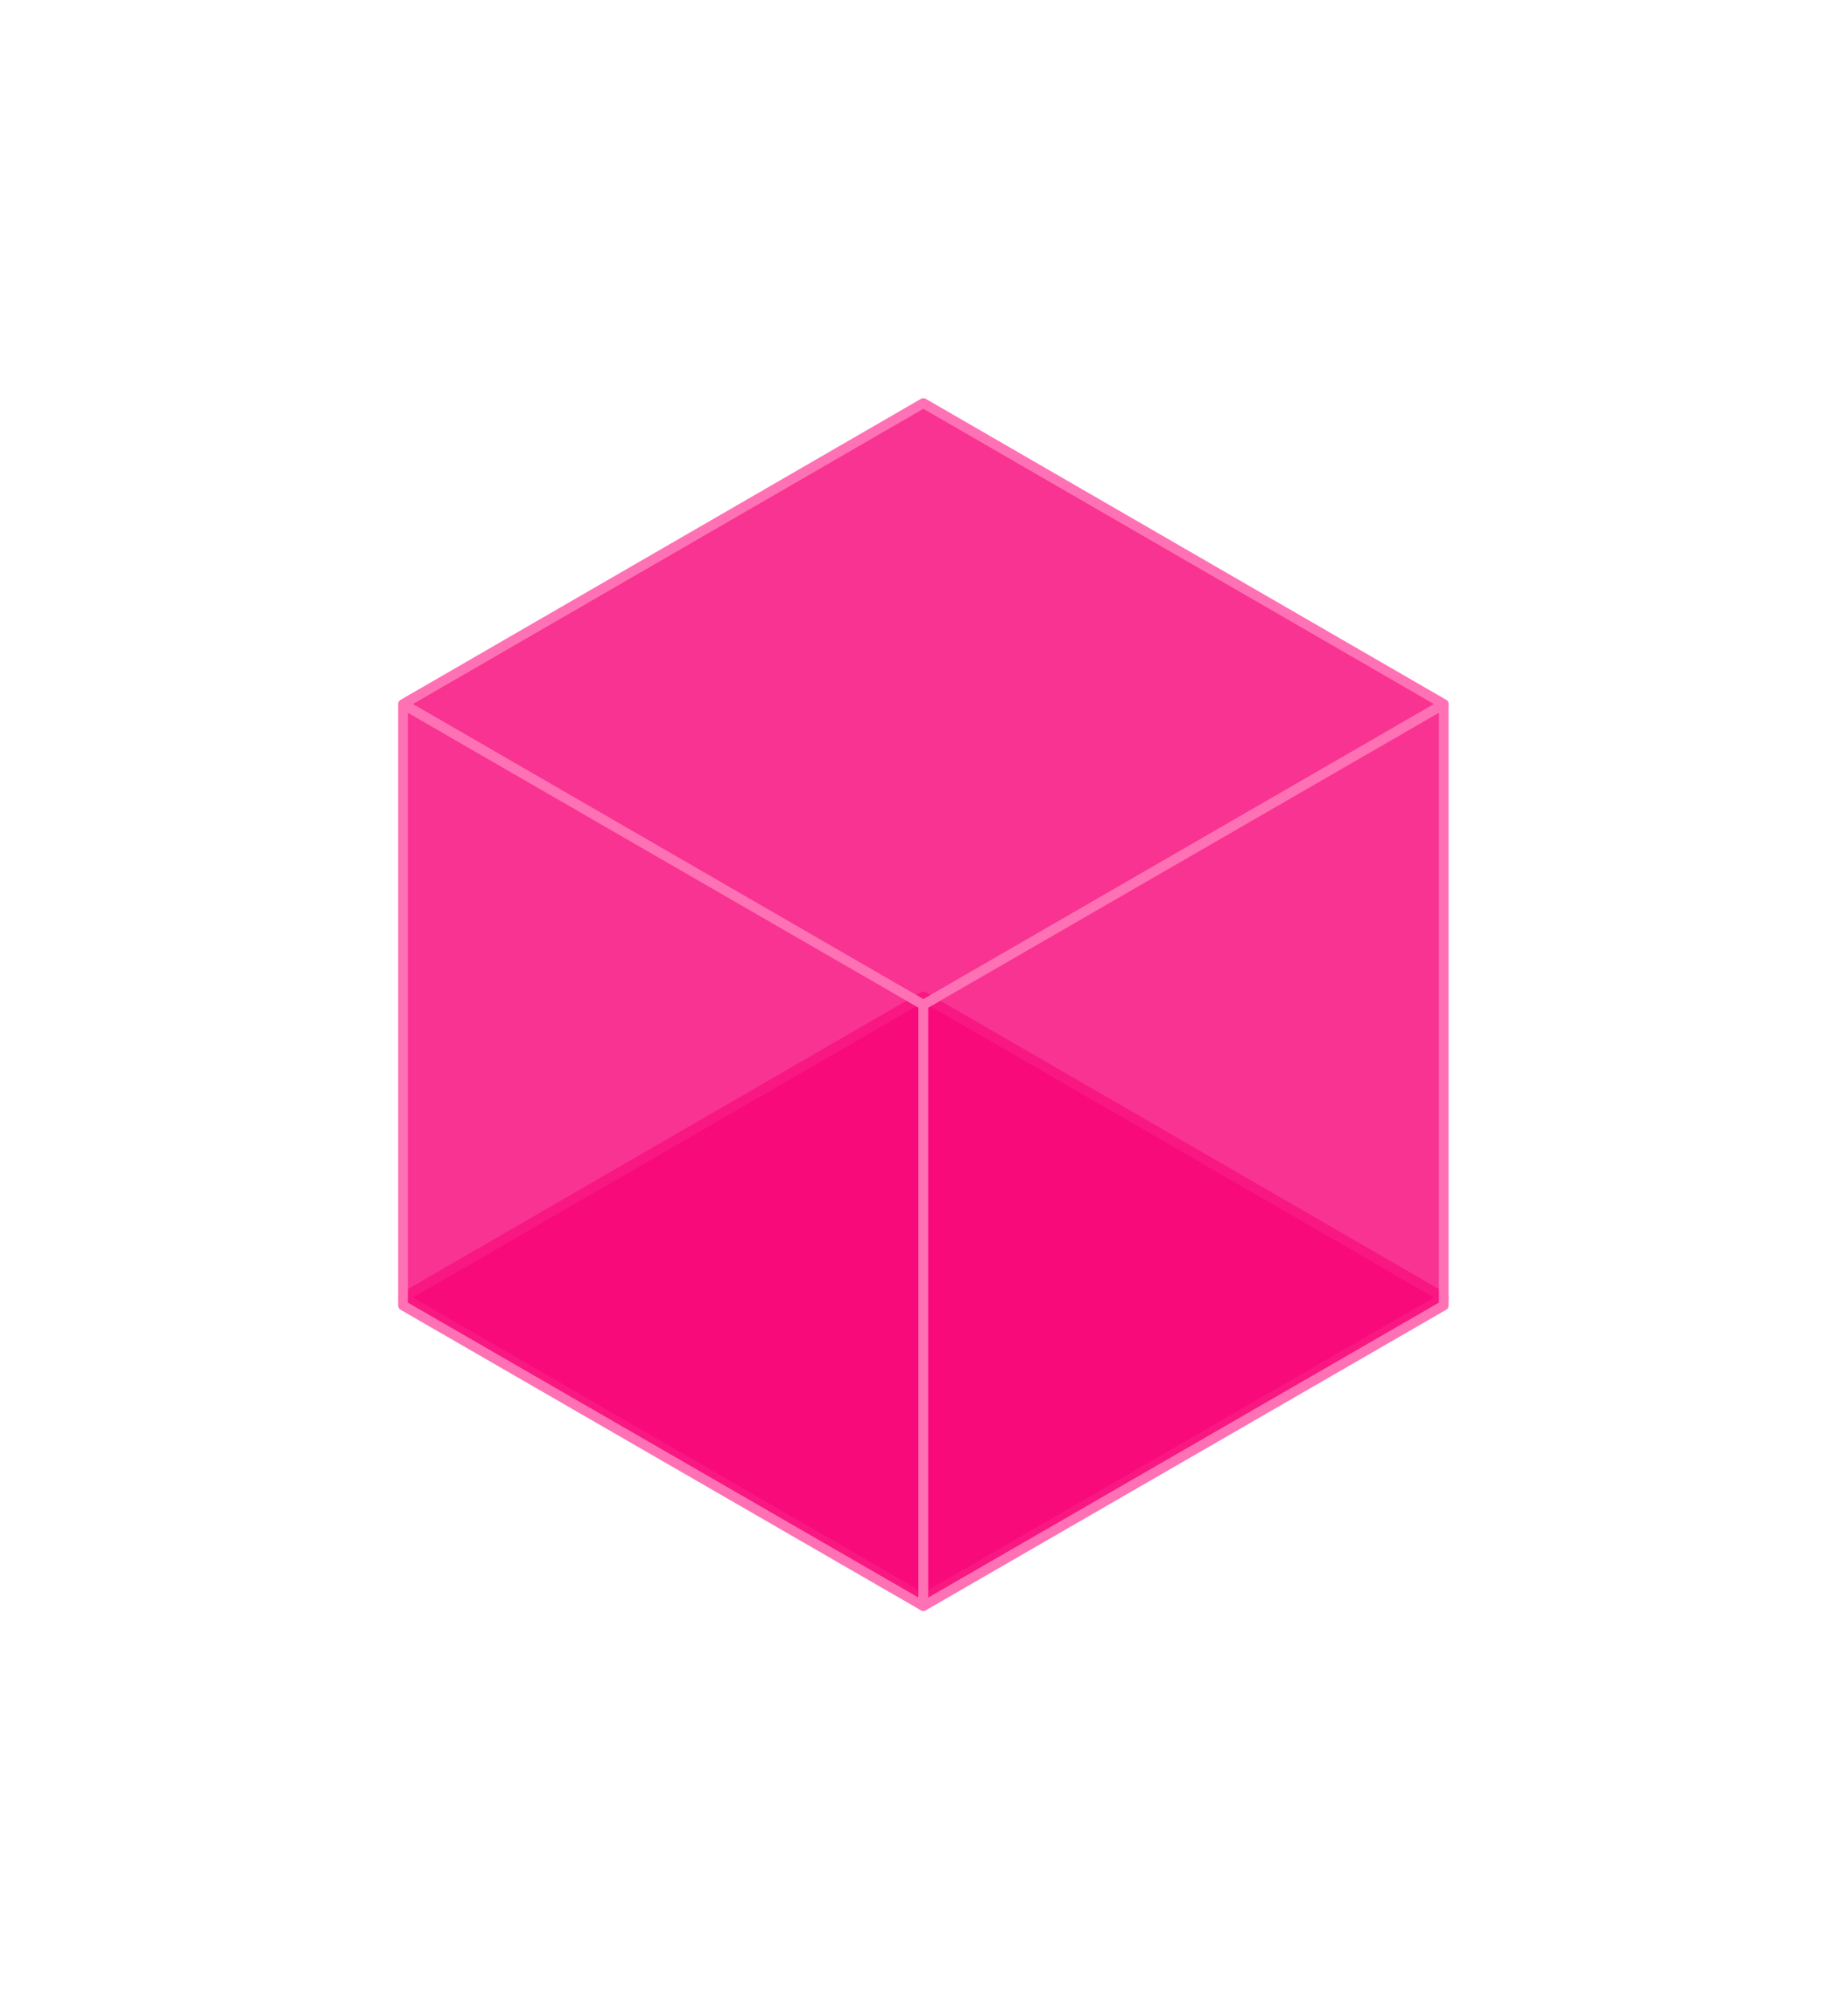 <svg width="188" height="204" viewBox="0 0 188 204" fill="none" xmlns="http://www.w3.org/2000/svg">
<g filter="url(#filter0_d_2077_76549)">
<path fill-rule="evenodd" clip-rule="evenodd" d="M93.937 101.359L146.872 131.964L93.937 162.559L41.012 131.964L93.937 101.359Z" fill="#F70076" fill-opacity="0.8"/>
<path fill-rule="evenodd" clip-rule="evenodd" d="M93.937 101.359L146.872 131.964L93.937 162.559L41.012 131.964L93.937 101.359Z" stroke="#FF71B5" stroke-miterlimit="22.926" stroke-linecap="round" stroke-linejoin="round"/>
<path fill-rule="evenodd" clip-rule="evenodd" d="M93.937 41L146.872 71.605L93.937 102.2L41.012 71.605L93.937 41Z" fill="#F70076" fill-opacity="0.8"/>
<path fill-rule="evenodd" clip-rule="evenodd" d="M93.937 41L146.872 71.605L93.937 102.2L41.012 71.605L93.937 41Z" stroke="#FF71B5" stroke-miterlimit="22.926" stroke-linecap="round" stroke-linejoin="round"/>
<path fill-rule="evenodd" clip-rule="evenodd" d="M93.935 102.2V163.34L41 132.775V71.635L93.935 102.2Z" fill="#F70076" fill-opacity="0.8"/>
<path fill-rule="evenodd" clip-rule="evenodd" d="M93.935 102.2V163.34L41 132.775V71.635L93.935 102.2Z" stroke="#FF71B5" stroke-miterlimit="22.926" stroke-linecap="round" stroke-linejoin="round"/>
<path fill-rule="evenodd" clip-rule="evenodd" d="M93.934 102.2V163.34L146.869 132.775V71.635L93.934 102.2Z" fill="#F70076" fill-opacity="0.8"/>
<path fill-rule="evenodd" clip-rule="evenodd" d="M93.934 102.2V163.34L146.869 132.775V71.635L93.934 102.2Z" stroke="#FF71B5" stroke-miterlimit="22.926" stroke-linecap="round" stroke-linejoin="round"/>
</g>
<defs>
<filter id="filter0_d_2077_76549" x="0.5" y="0.5" width="186.871" height="203.34" filterUnits="userSpaceOnUse" color-interpolation-filters="sRGB">
<feFlood flood-opacity="0" result="BackgroundImageFix"/>
<feColorMatrix in="SourceAlpha" type="matrix" values="0 0 0 0 0 0 0 0 0 0 0 0 0 0 0 0 0 0 127 0" result="hardAlpha"/>
<feOffset/>
<feGaussianBlur stdDeviation="20"/>
<feComposite in2="hardAlpha" operator="out"/>
<feColorMatrix type="matrix" values="0 0 0 0 1 0 0 0 0 0 0 0 0 0 0.481 0 0 0 0.5 0"/>
<feBlend mode="normal" in2="BackgroundImageFix" result="effect1_dropShadow_2077_76549"/>
<feBlend mode="normal" in="SourceGraphic" in2="effect1_dropShadow_2077_76549" result="shape"/>
</filter>
</defs>
</svg>
